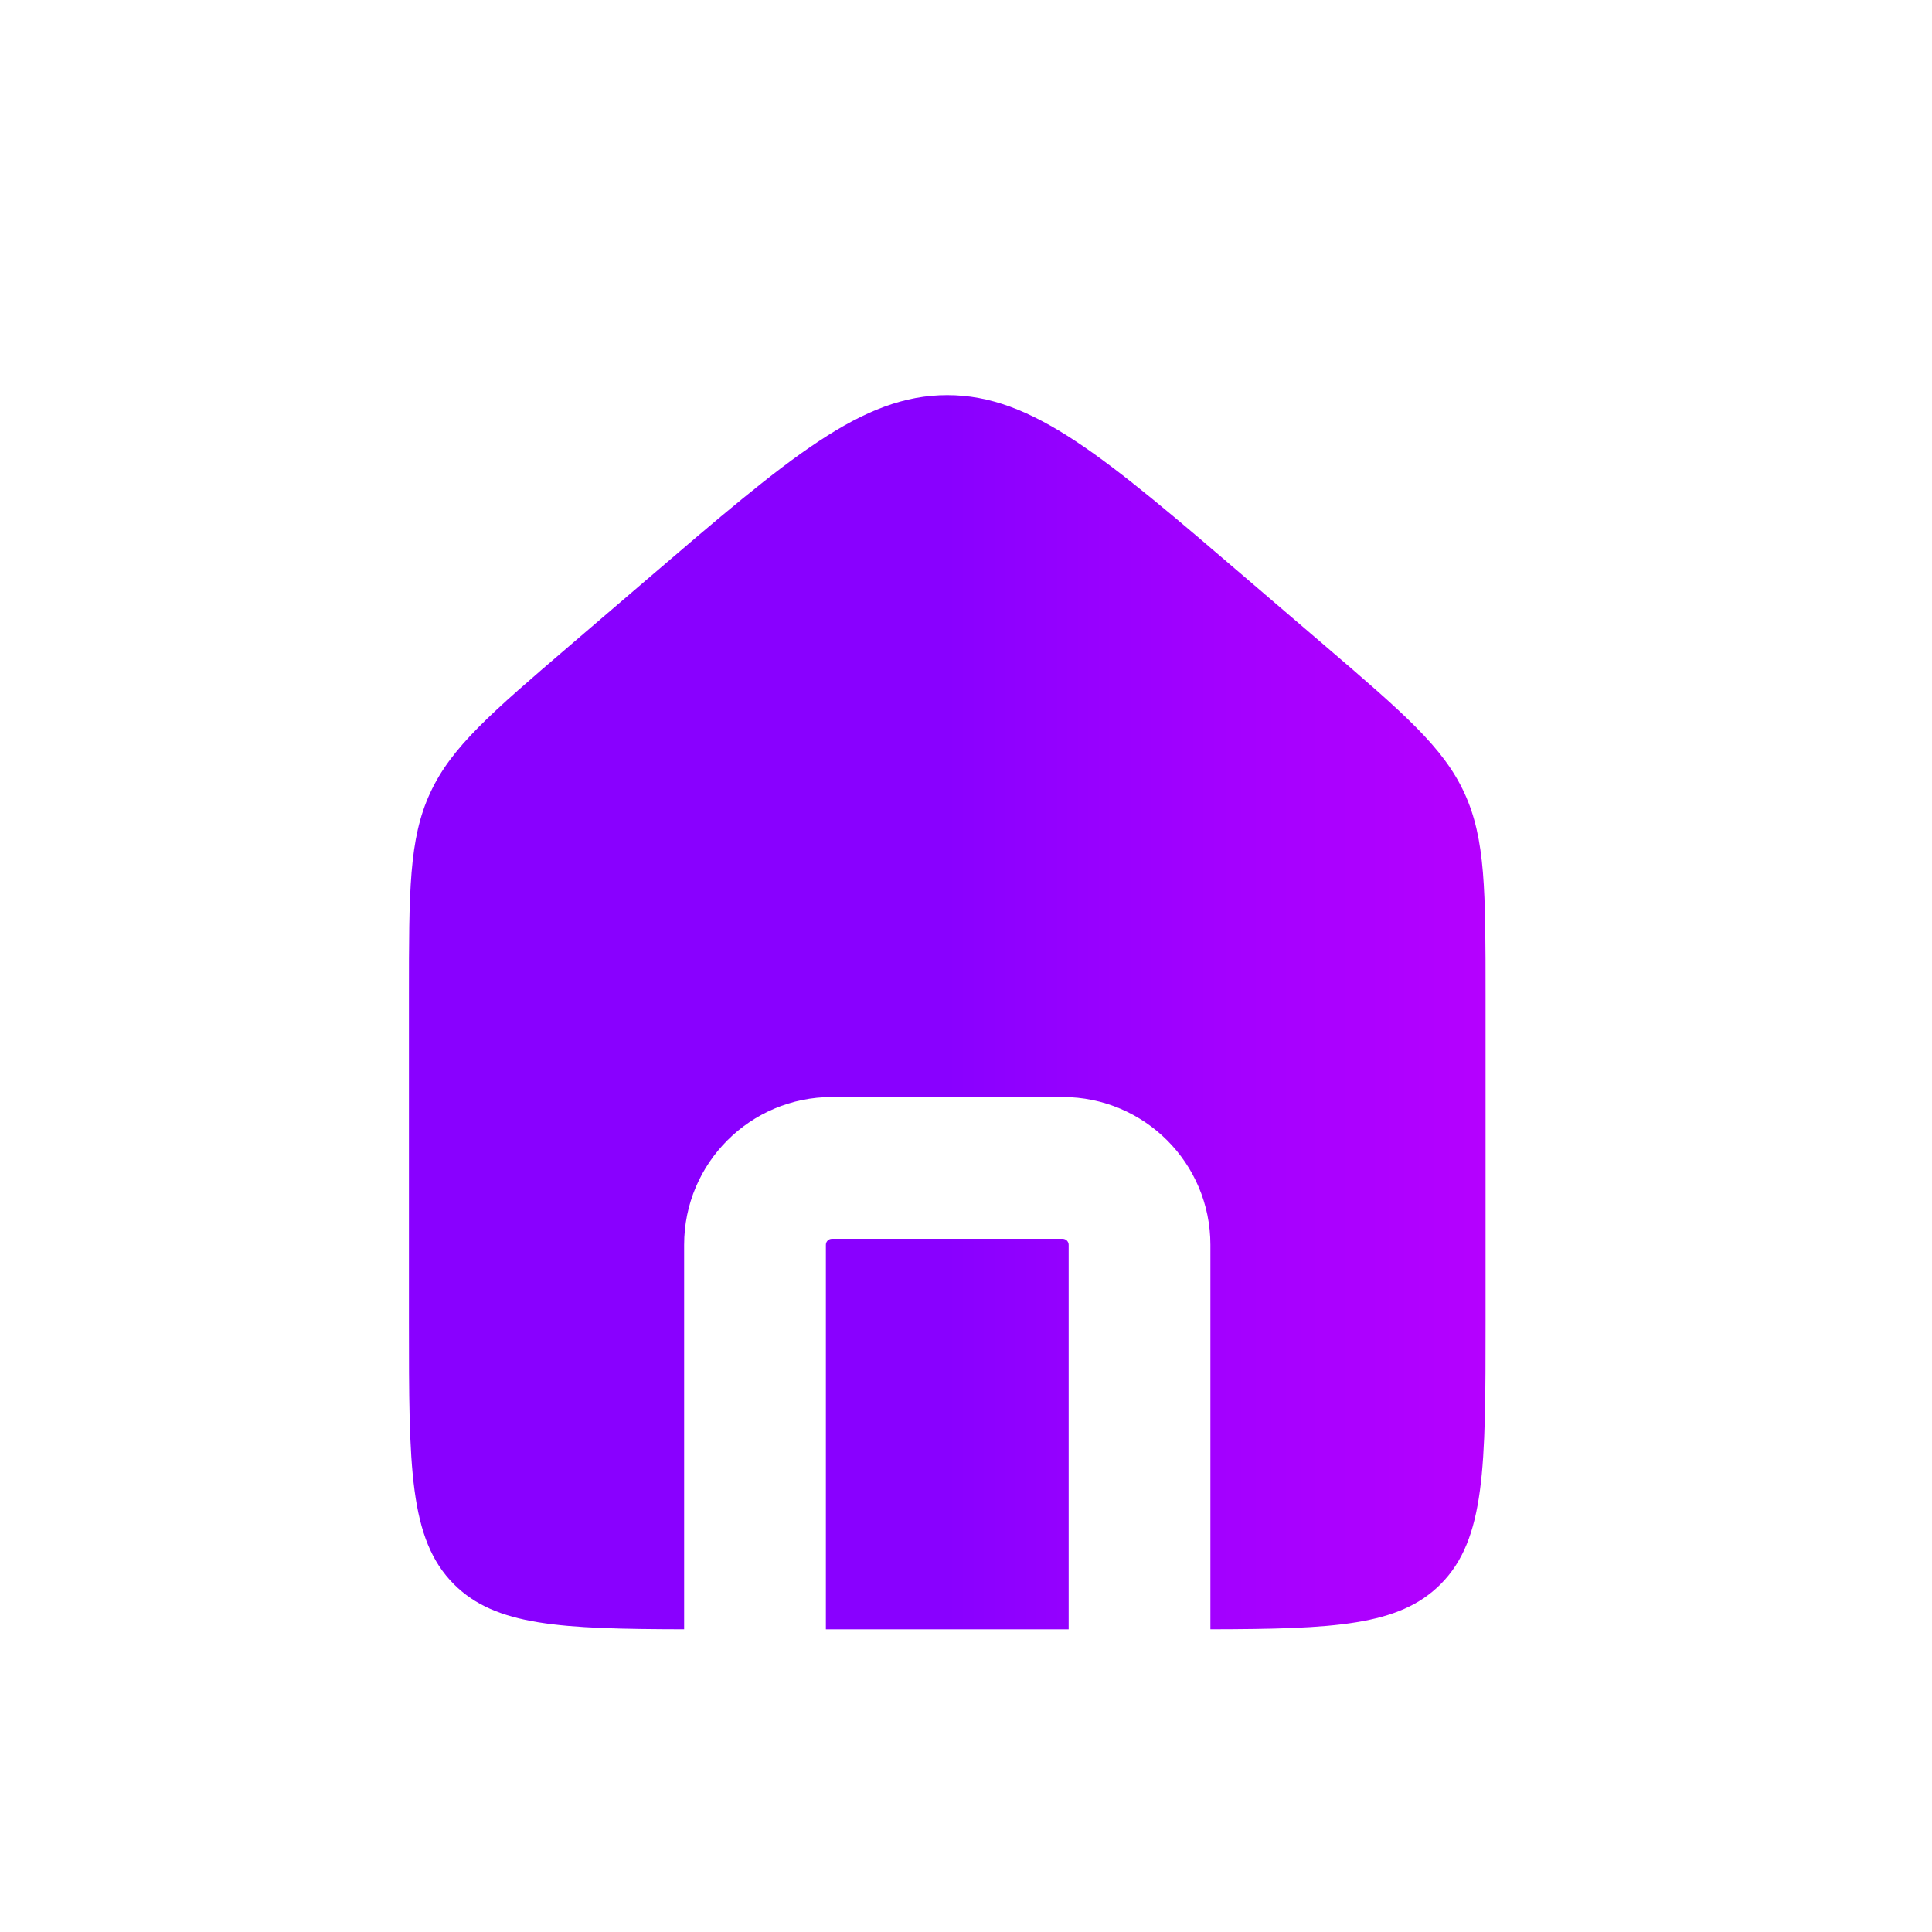 <svg width="38" height="38" viewBox="0 0 38 38" fill="none" xmlns="http://www.w3.org/2000/svg">
<path fill-rule="evenodd" clip-rule="evenodd" d="M8.459 15.6C8.043 16.502 8.043 17.529 8.043 19.583V25.996C8.043 28.849 8.043 30.274 8.929 31.161C9.747 31.978 11.024 32.041 13.456 32.046V24.484C13.456 22.878 14.757 21.577 16.363 21.577H20.9C22.506 21.577 23.807 22.878 23.807 24.484V32.046C26.239 32.041 27.516 31.978 28.333 31.161C29.219 30.274 29.219 28.849 29.219 25.996V19.583C29.219 17.529 29.219 16.502 28.804 15.6C28.389 14.697 27.609 14.029 26.05 12.692L24.537 11.396C21.719 8.98 20.31 7.772 18.631 7.772C16.953 7.772 15.543 8.98 12.725 11.396L11.213 12.692C9.653 14.029 8.874 14.697 8.459 15.6ZM21.019 32.047V24.484C21.019 24.419 20.966 24.366 20.9 24.366H16.363C16.297 24.366 16.244 24.419 16.244 24.484V32.047H21.019Z" fill="url(#paint0_linear_129_513)"/>
<defs>
<linearGradient id="paint0_linear_129_513" x1="29.219" y1="32.047" x2="18.631" y2="32.047" gradientUnits="userSpaceOnUse">
<stop stop-color="#B500FF"/>
<stop offset="0.495" stop-color="#A300FF"/>
<stop offset="1" stop-color="#8900FF"/>
</linearGradient>
</defs>
</svg>
